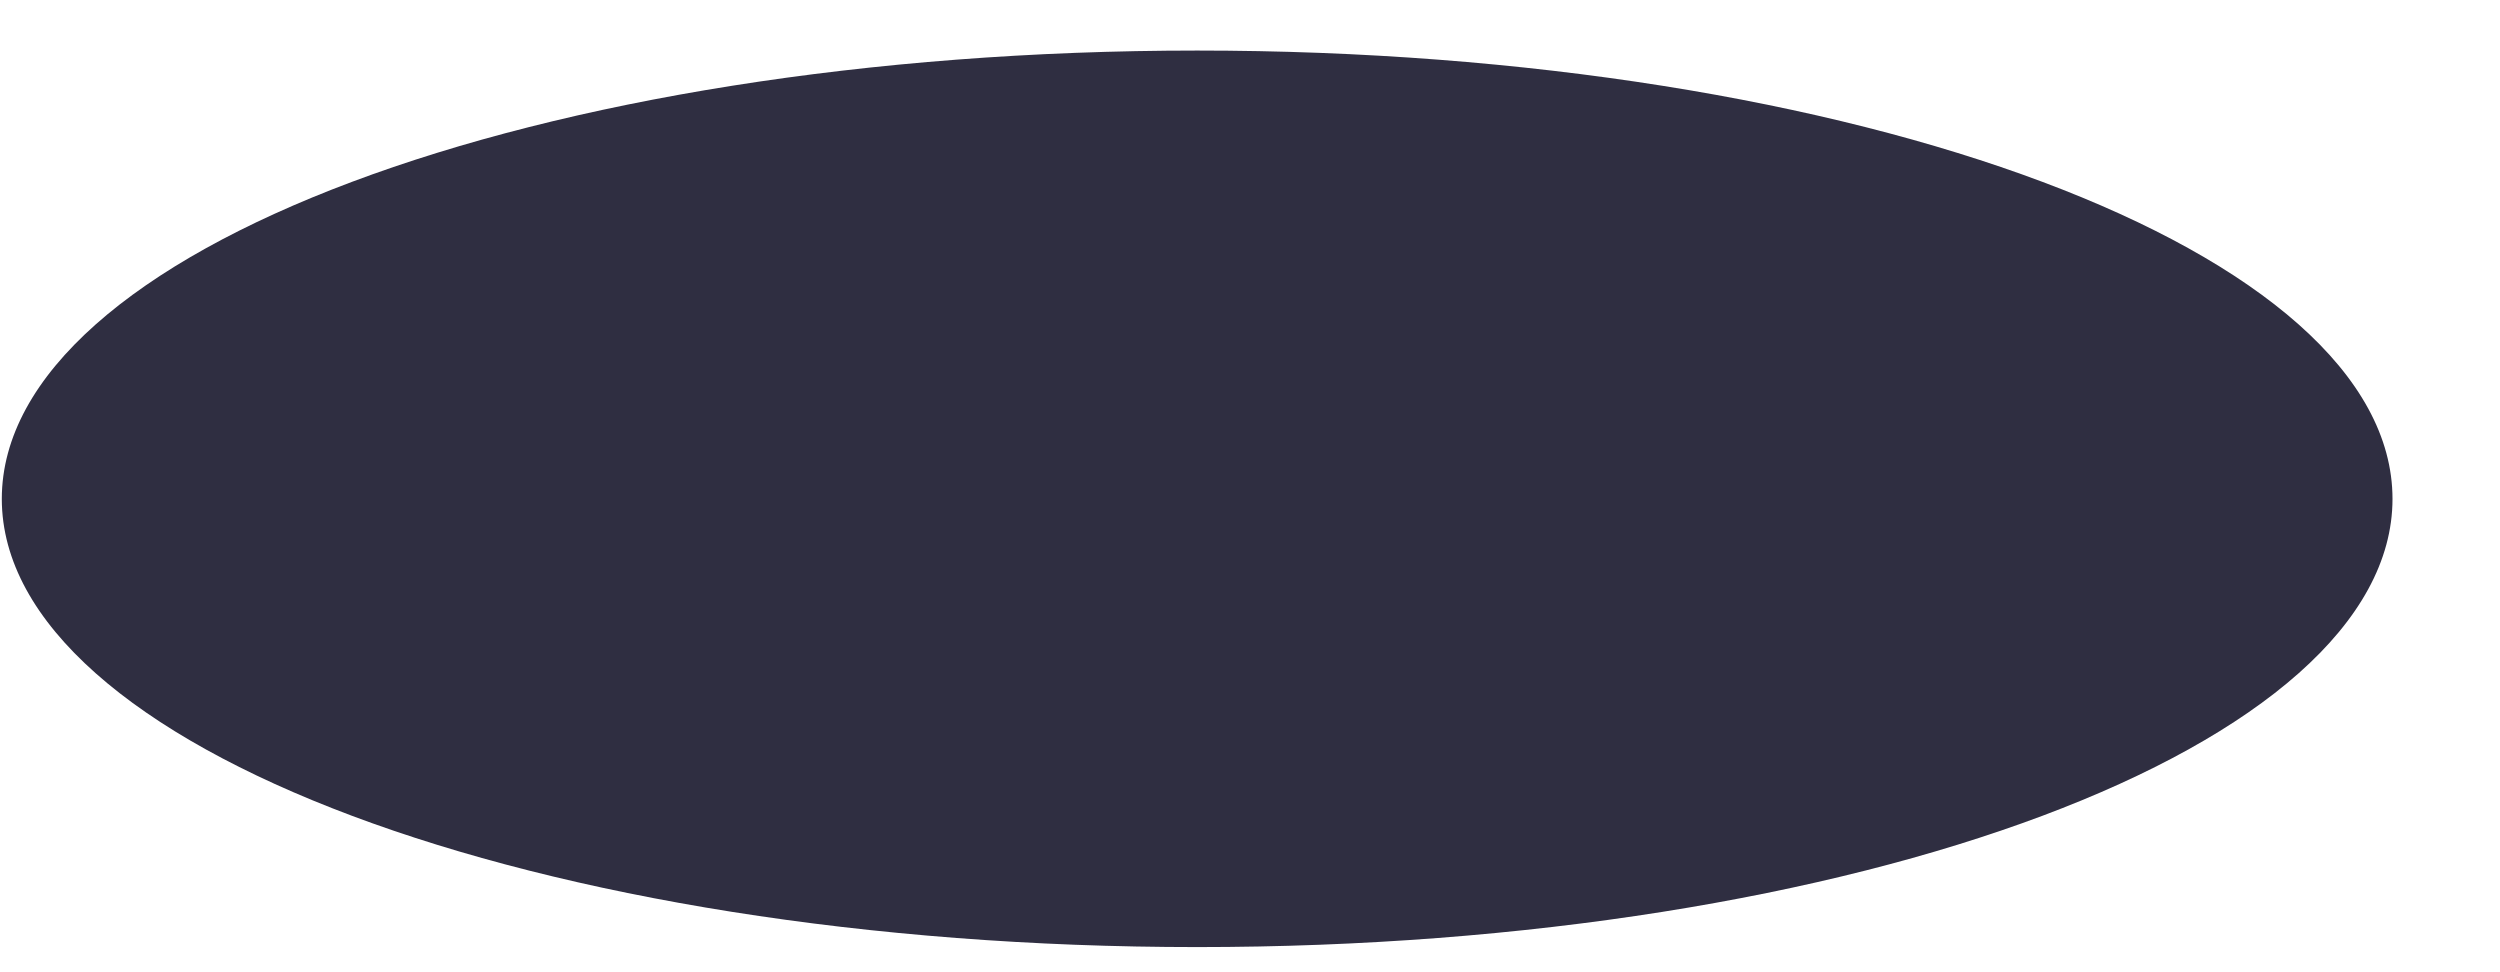 <svg width="18" height="7" viewBox="0 0 18 7" fill="none" xmlns="http://www.w3.org/2000/svg">
<path d="M8.62 6.819C13.373 6.819 17.226 5.374 17.226 3.592C17.226 1.809 13.373 0.364 8.62 0.364C3.867 0.364 0.013 1.809 0.013 3.592C0.013 5.374 3.867 6.819 8.62 6.819Z" fill="#2F2E41"/>
</svg>
